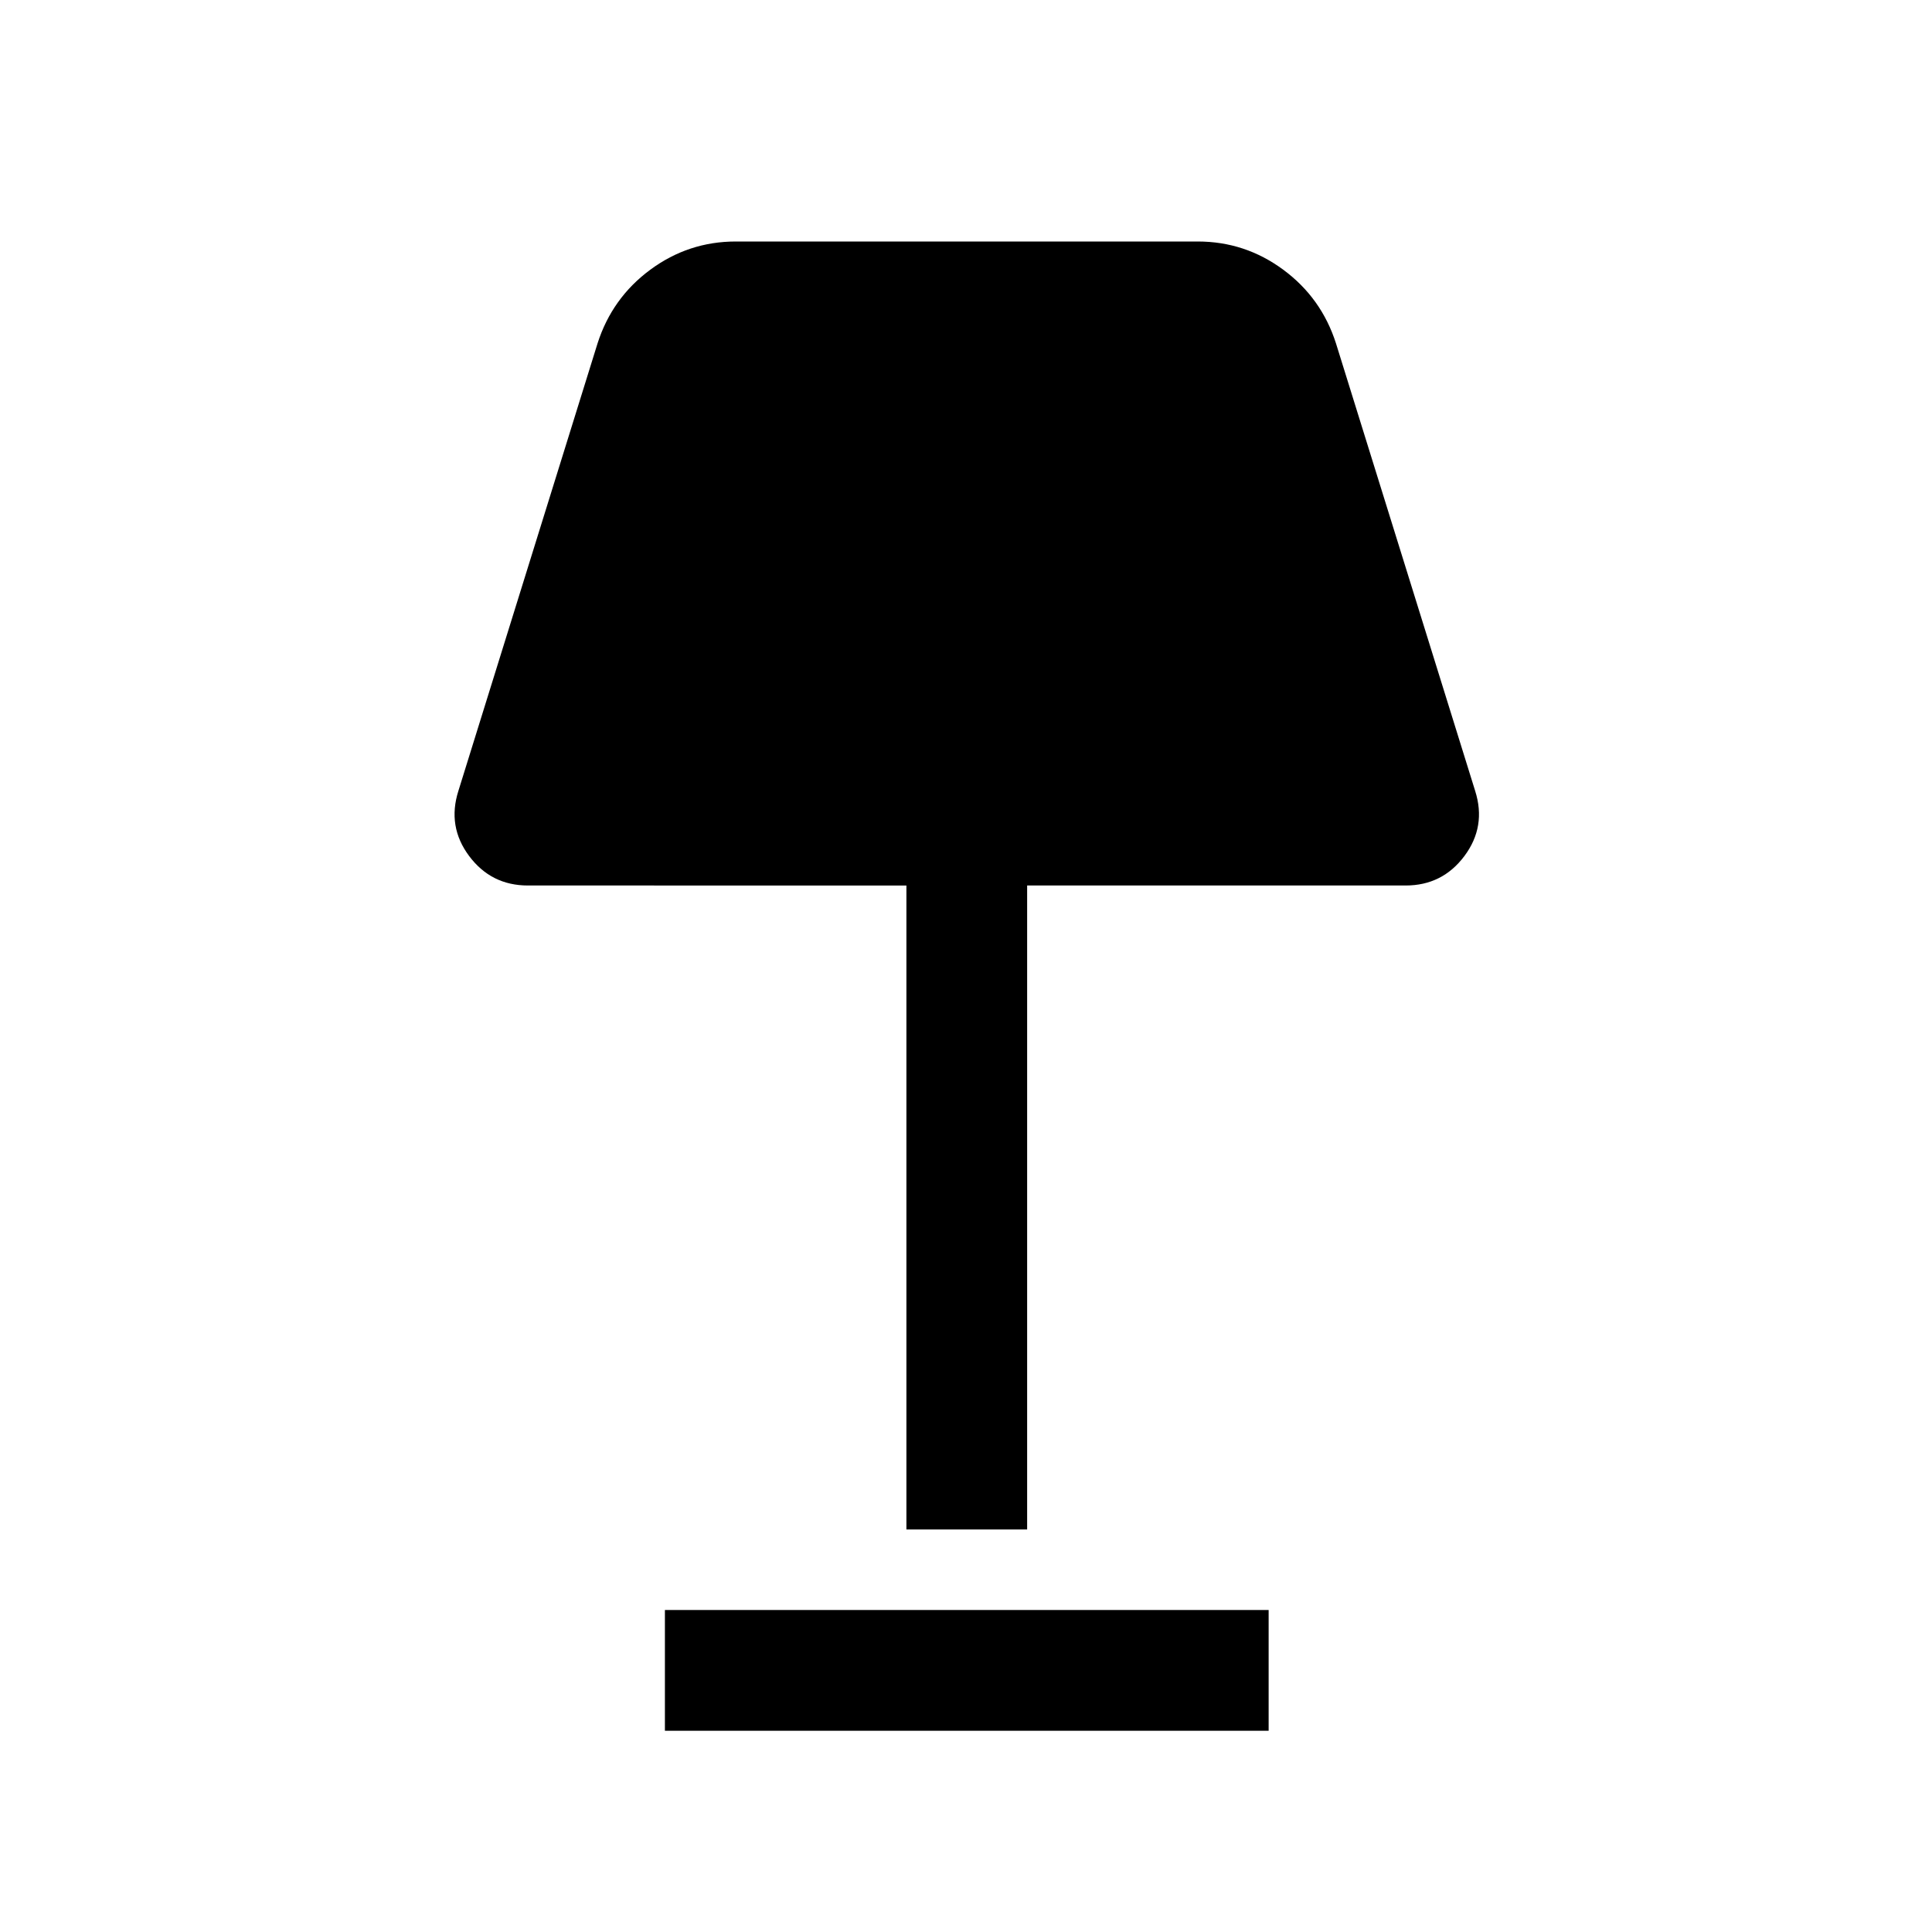 <svg xmlns="http://www.w3.org/2000/svg" height="24" viewBox="0 -960 960 960" width="24"><path d="M450.39-200v-320H262.31q-18.25 0-29.2-14.65-10.95-14.66-5.34-32.35l69.15-222.38q7.24-22.6 26.22-36.61Q342.12-840 365.62-840h229.53q23.5 0 42.48 14.01 18.98 14.01 26.21 36.61L733-567q5.61 17.69-5.34 32.35Q716.71-520 698.46-520H510.38v320h-59.99Zm-120 100v-60h299.99v60H330.39Z"/></svg>